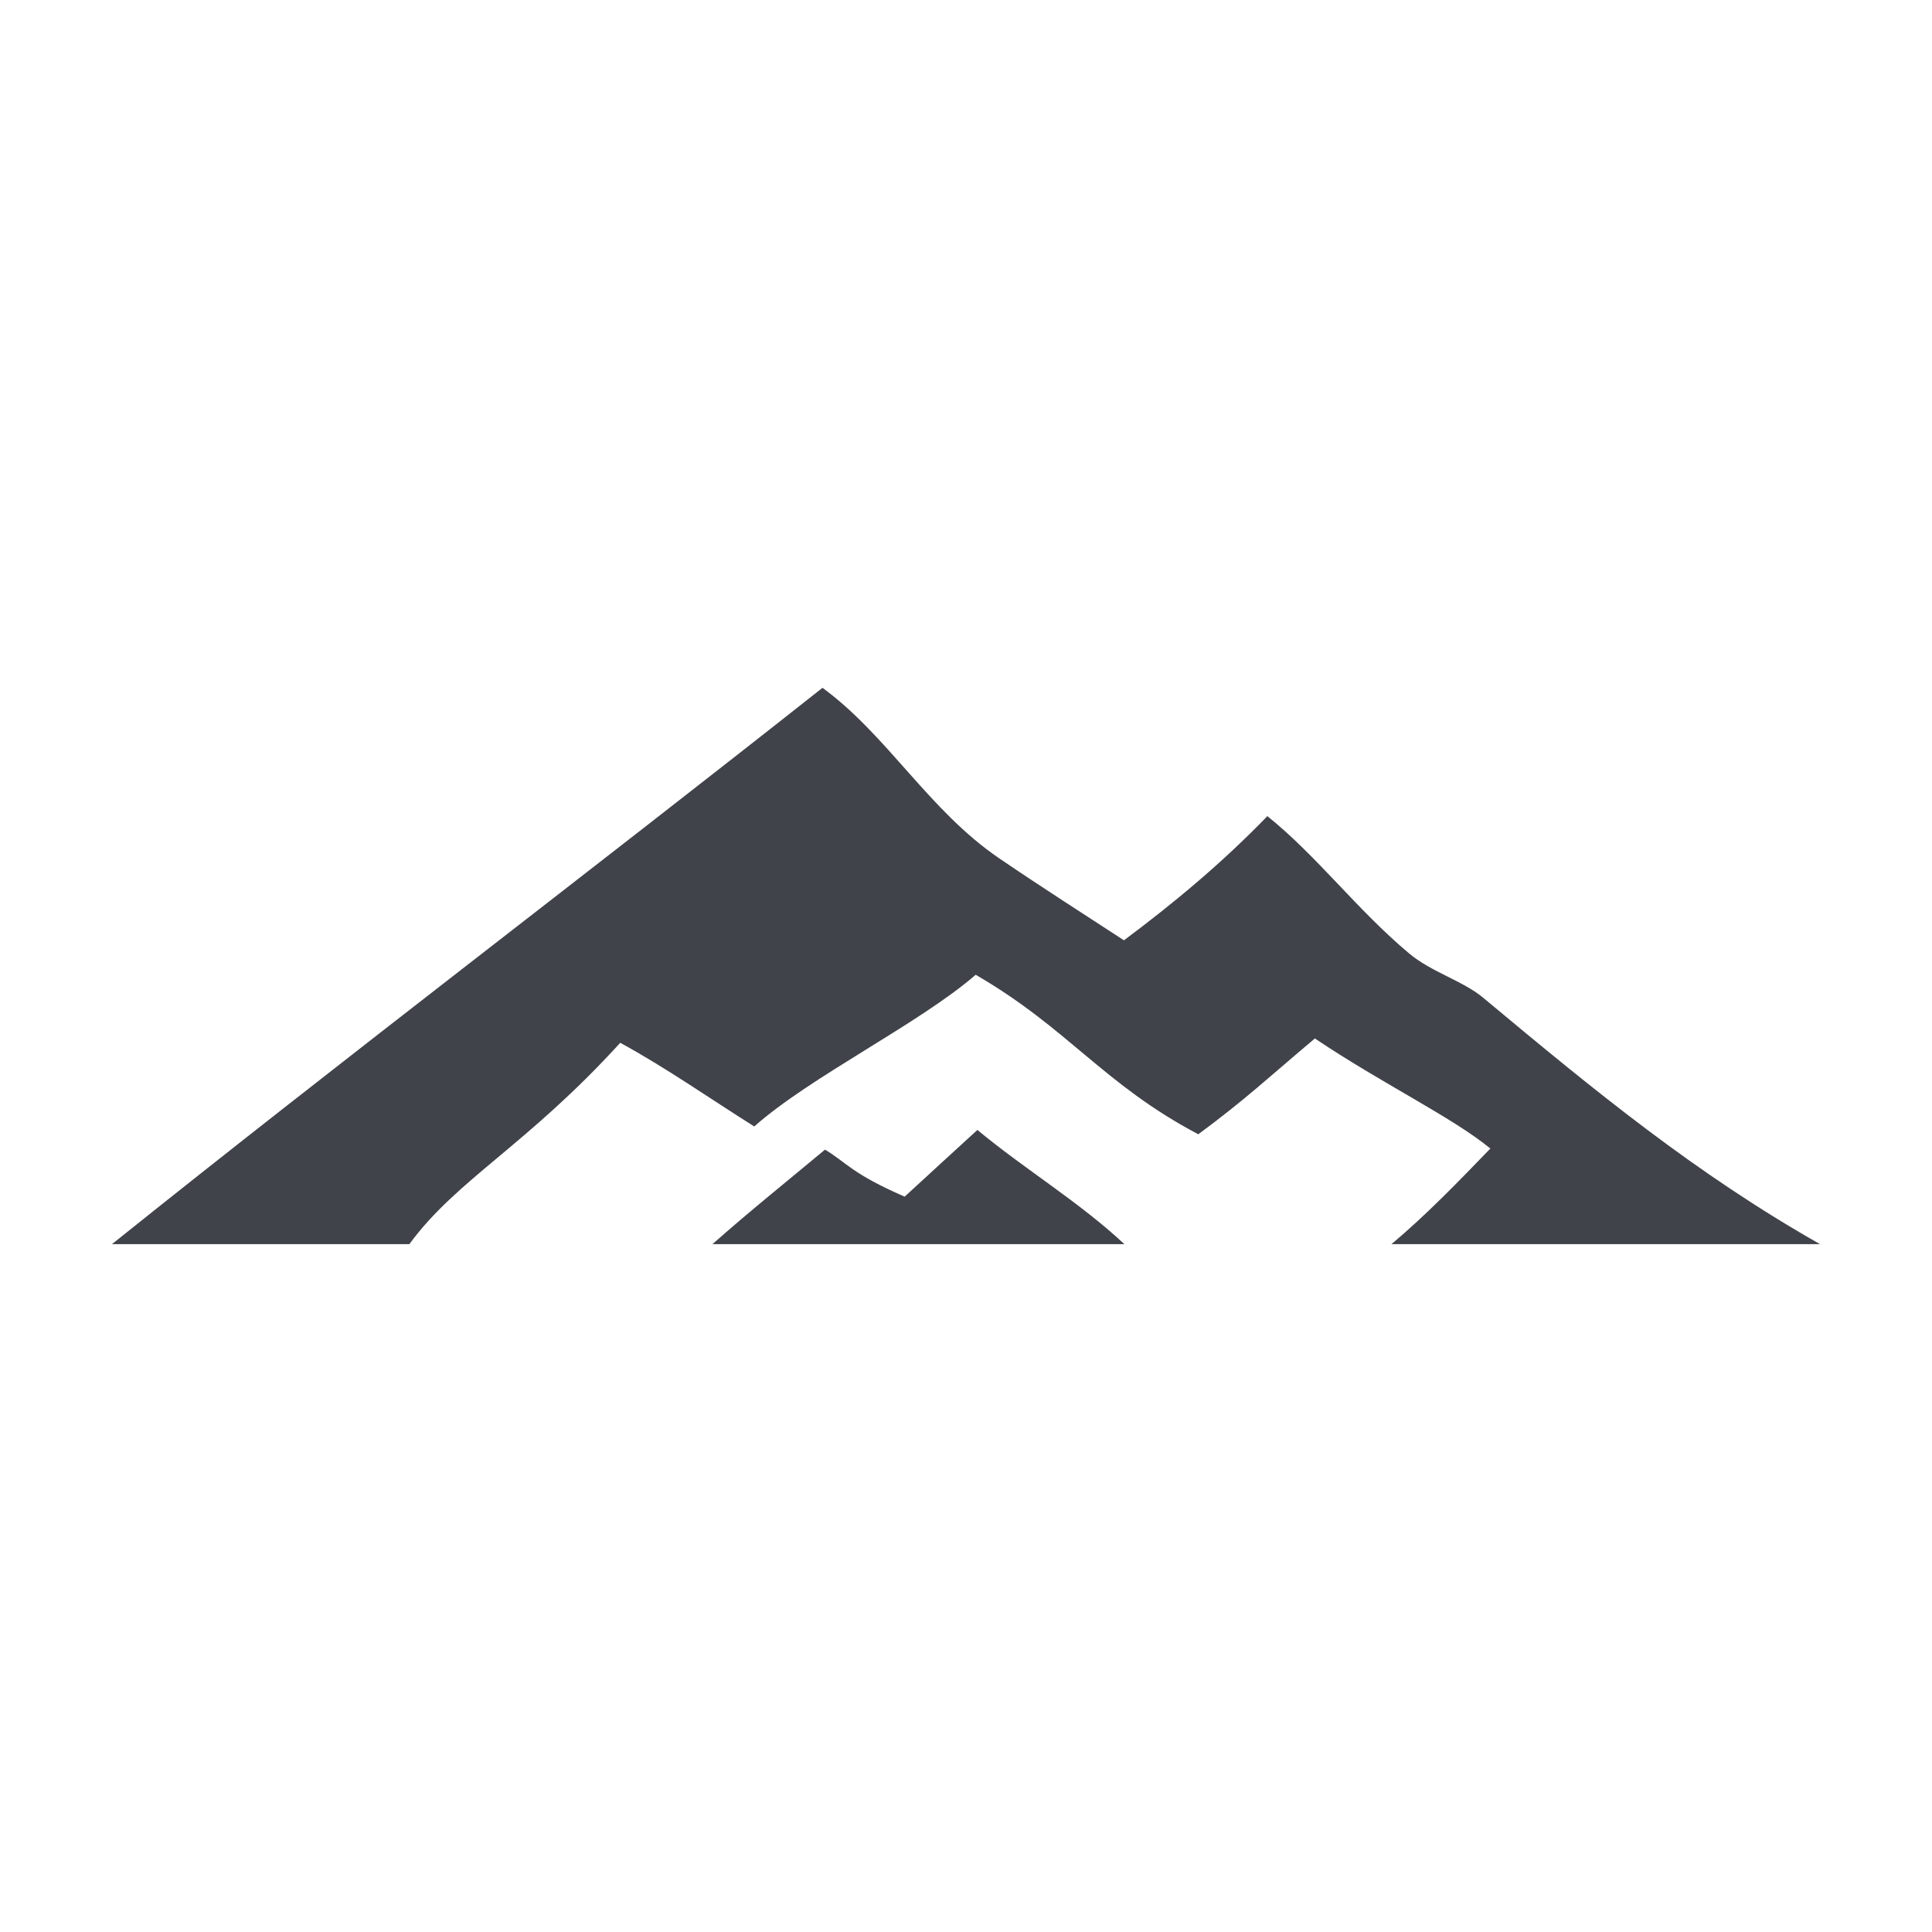 <?xml version="1.0" encoding="utf-8"?>
<!-- Generator: Adobe Illustrator 16.0.0, SVG Export Plug-In . SVG Version: 6.00 Build 0)  -->
<!DOCTYPE svg PUBLIC "-//W3C//DTD SVG 1.1//EN" "http://www.w3.org/Graphics/SVG/1.1/DTD/svg11.dtd">
<svg version="1.1" id="Layer_1" xmlns="http://www.w3.org/2000/svg" xmlns:xlink="http://www.w3.org/1999/xlink" x="0px" y="0px"
	 width="350px" height="350px" viewBox="0 0 350 350" enable-background="new 0 0 350 350" xml:space="preserve">
<g>
	<path fill="#40434A" d="M255.297,172.74c-9.483-7.938-16.673-17.644-25.703-24.89c-8.104,8.387-16.859,15.692-25.98,22.495
		c-7.396-4.823-14.904-9.615-22.593-14.848c-12.729-8.66-20.249-22.286-32.02-30.893c-42.72,33.769-86.854,67.229-128.72,100.789
		h53.876c8.582-11.723,21.298-17.908,38.207-36.481c8.322,4.54,16.174,10.062,24.279,15.16
		c10.071-8.973,29.909-18.628,40.115-27.483c16.796,9.737,23.108,19.811,40.324,28.896c8.609-6.355,12.857-10.413,21.123-17.358
		c12.044,8.112,24.896,14.276,31.789,19.94c-5.723,5.925-11.591,12.015-17.921,17.327h77.645
		c-22.599-12.834-40.666-27.659-61.027-44.647C265.023,177.685,259.332,176.118,255.297,172.74z"/>
	<path fill="#40434A" d="M163.885,216.785c-9.647-4.204-10.468-6.15-14.427-8.519c-6.786,5.656-13.706,11.206-20.398,17.128h74.637
		c-8.076-7.565-18.121-13.623-26.633-20.693C172.032,209.312,168.926,212.141,163.885,216.785z"/>
</g>
</svg>
